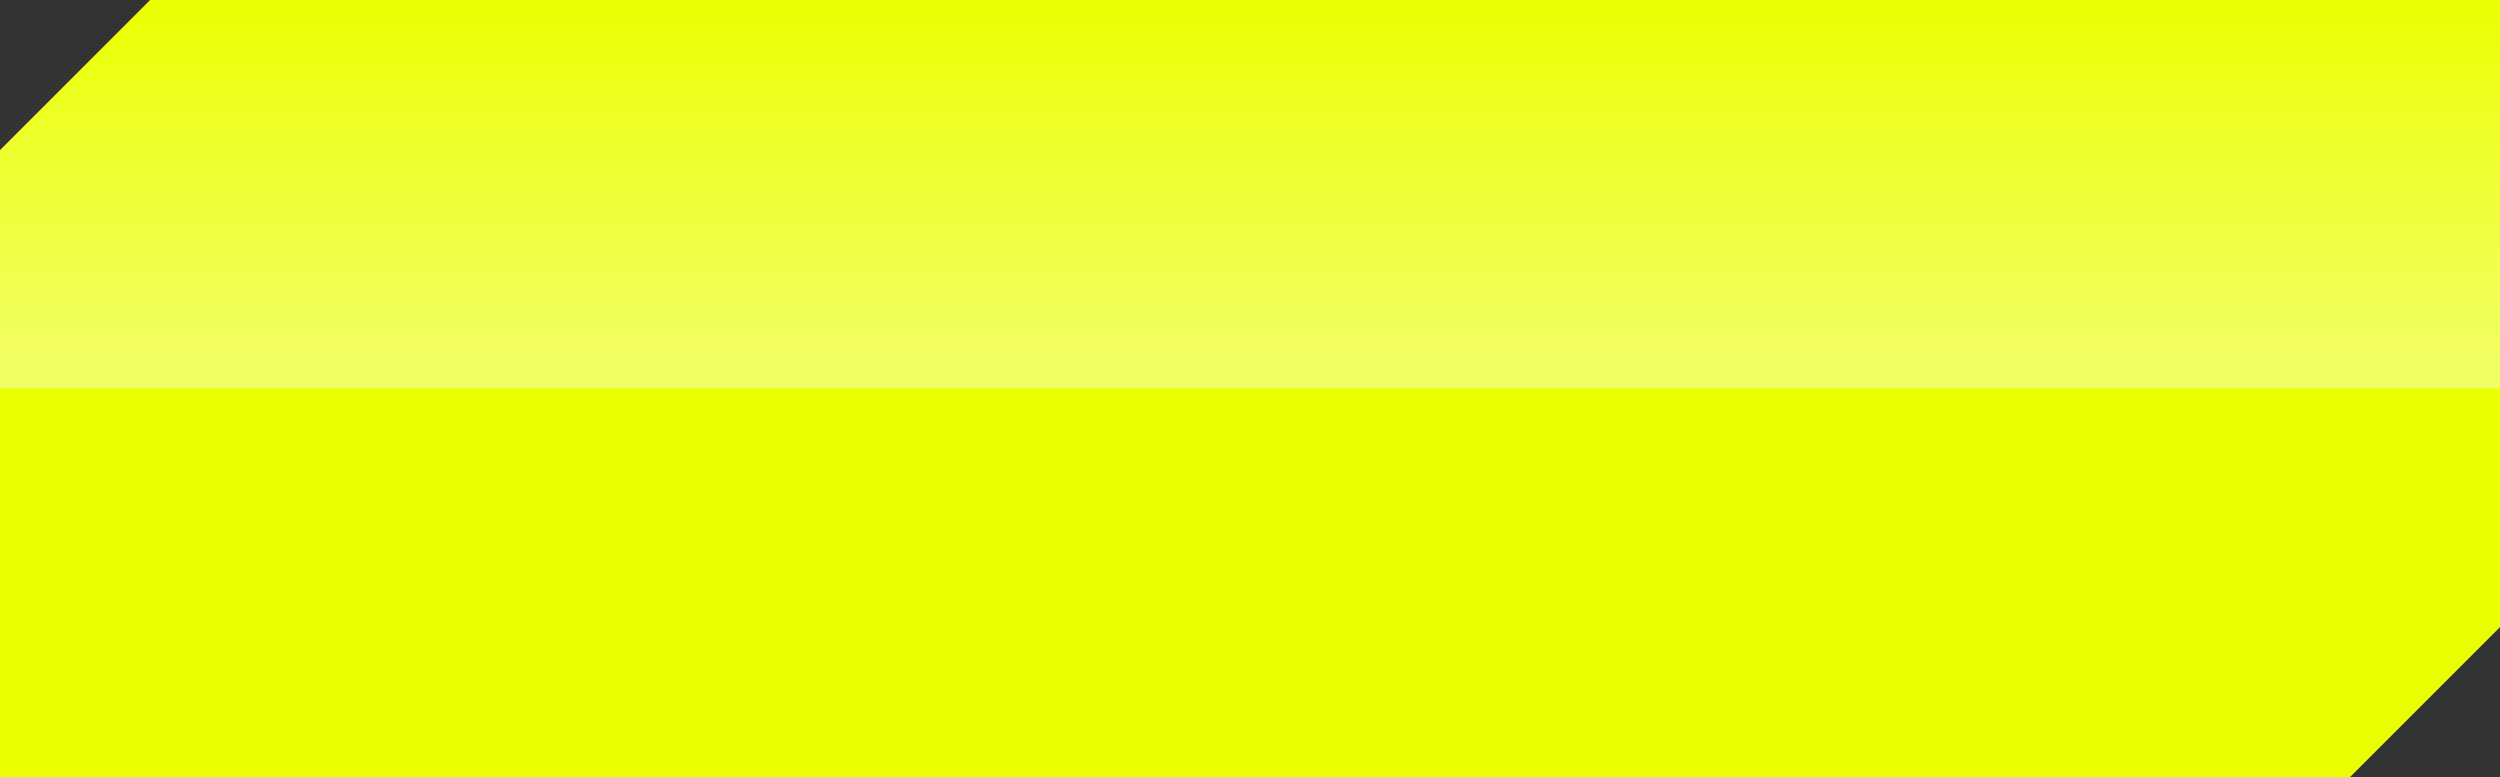 <svg id="Layer_1" data-name="Layer 1" xmlns="http://www.w3.org/2000/svg" xmlns:xlink="http://www.w3.org/1999/xlink" viewBox="0 0 193 60"><rect x="0" y="0" width="193" height="60" fill="#333333" stroke="none"/><defs><style>.cls-1{fill:#eaff00;}.cls-2{fill:url(#linear-gradient);}</style><linearGradient id="linear-gradient" x1="96.5" y1="30" x2="96.5" gradientUnits="userSpaceOnUse"><stop offset="0" stop-color="#fff" stop-opacity="0.4"/><stop offset="0.21" stop-color="#fff" stop-opacity="0.34"/><stop offset="0.61" stop-color="#fff" stop-opacity="0.18"/><stop offset="1" stop-color="#fff" stop-opacity="0"/></linearGradient></defs><title>buttons</title><path class="cls-1" d="M11.59,0,0,11.59V60H181.41L193,48.41V0Z"/><polygon class="cls-2" points="11.59 0 0 11.59 0 30 193 30 193 0 11.59 0"/></svg>